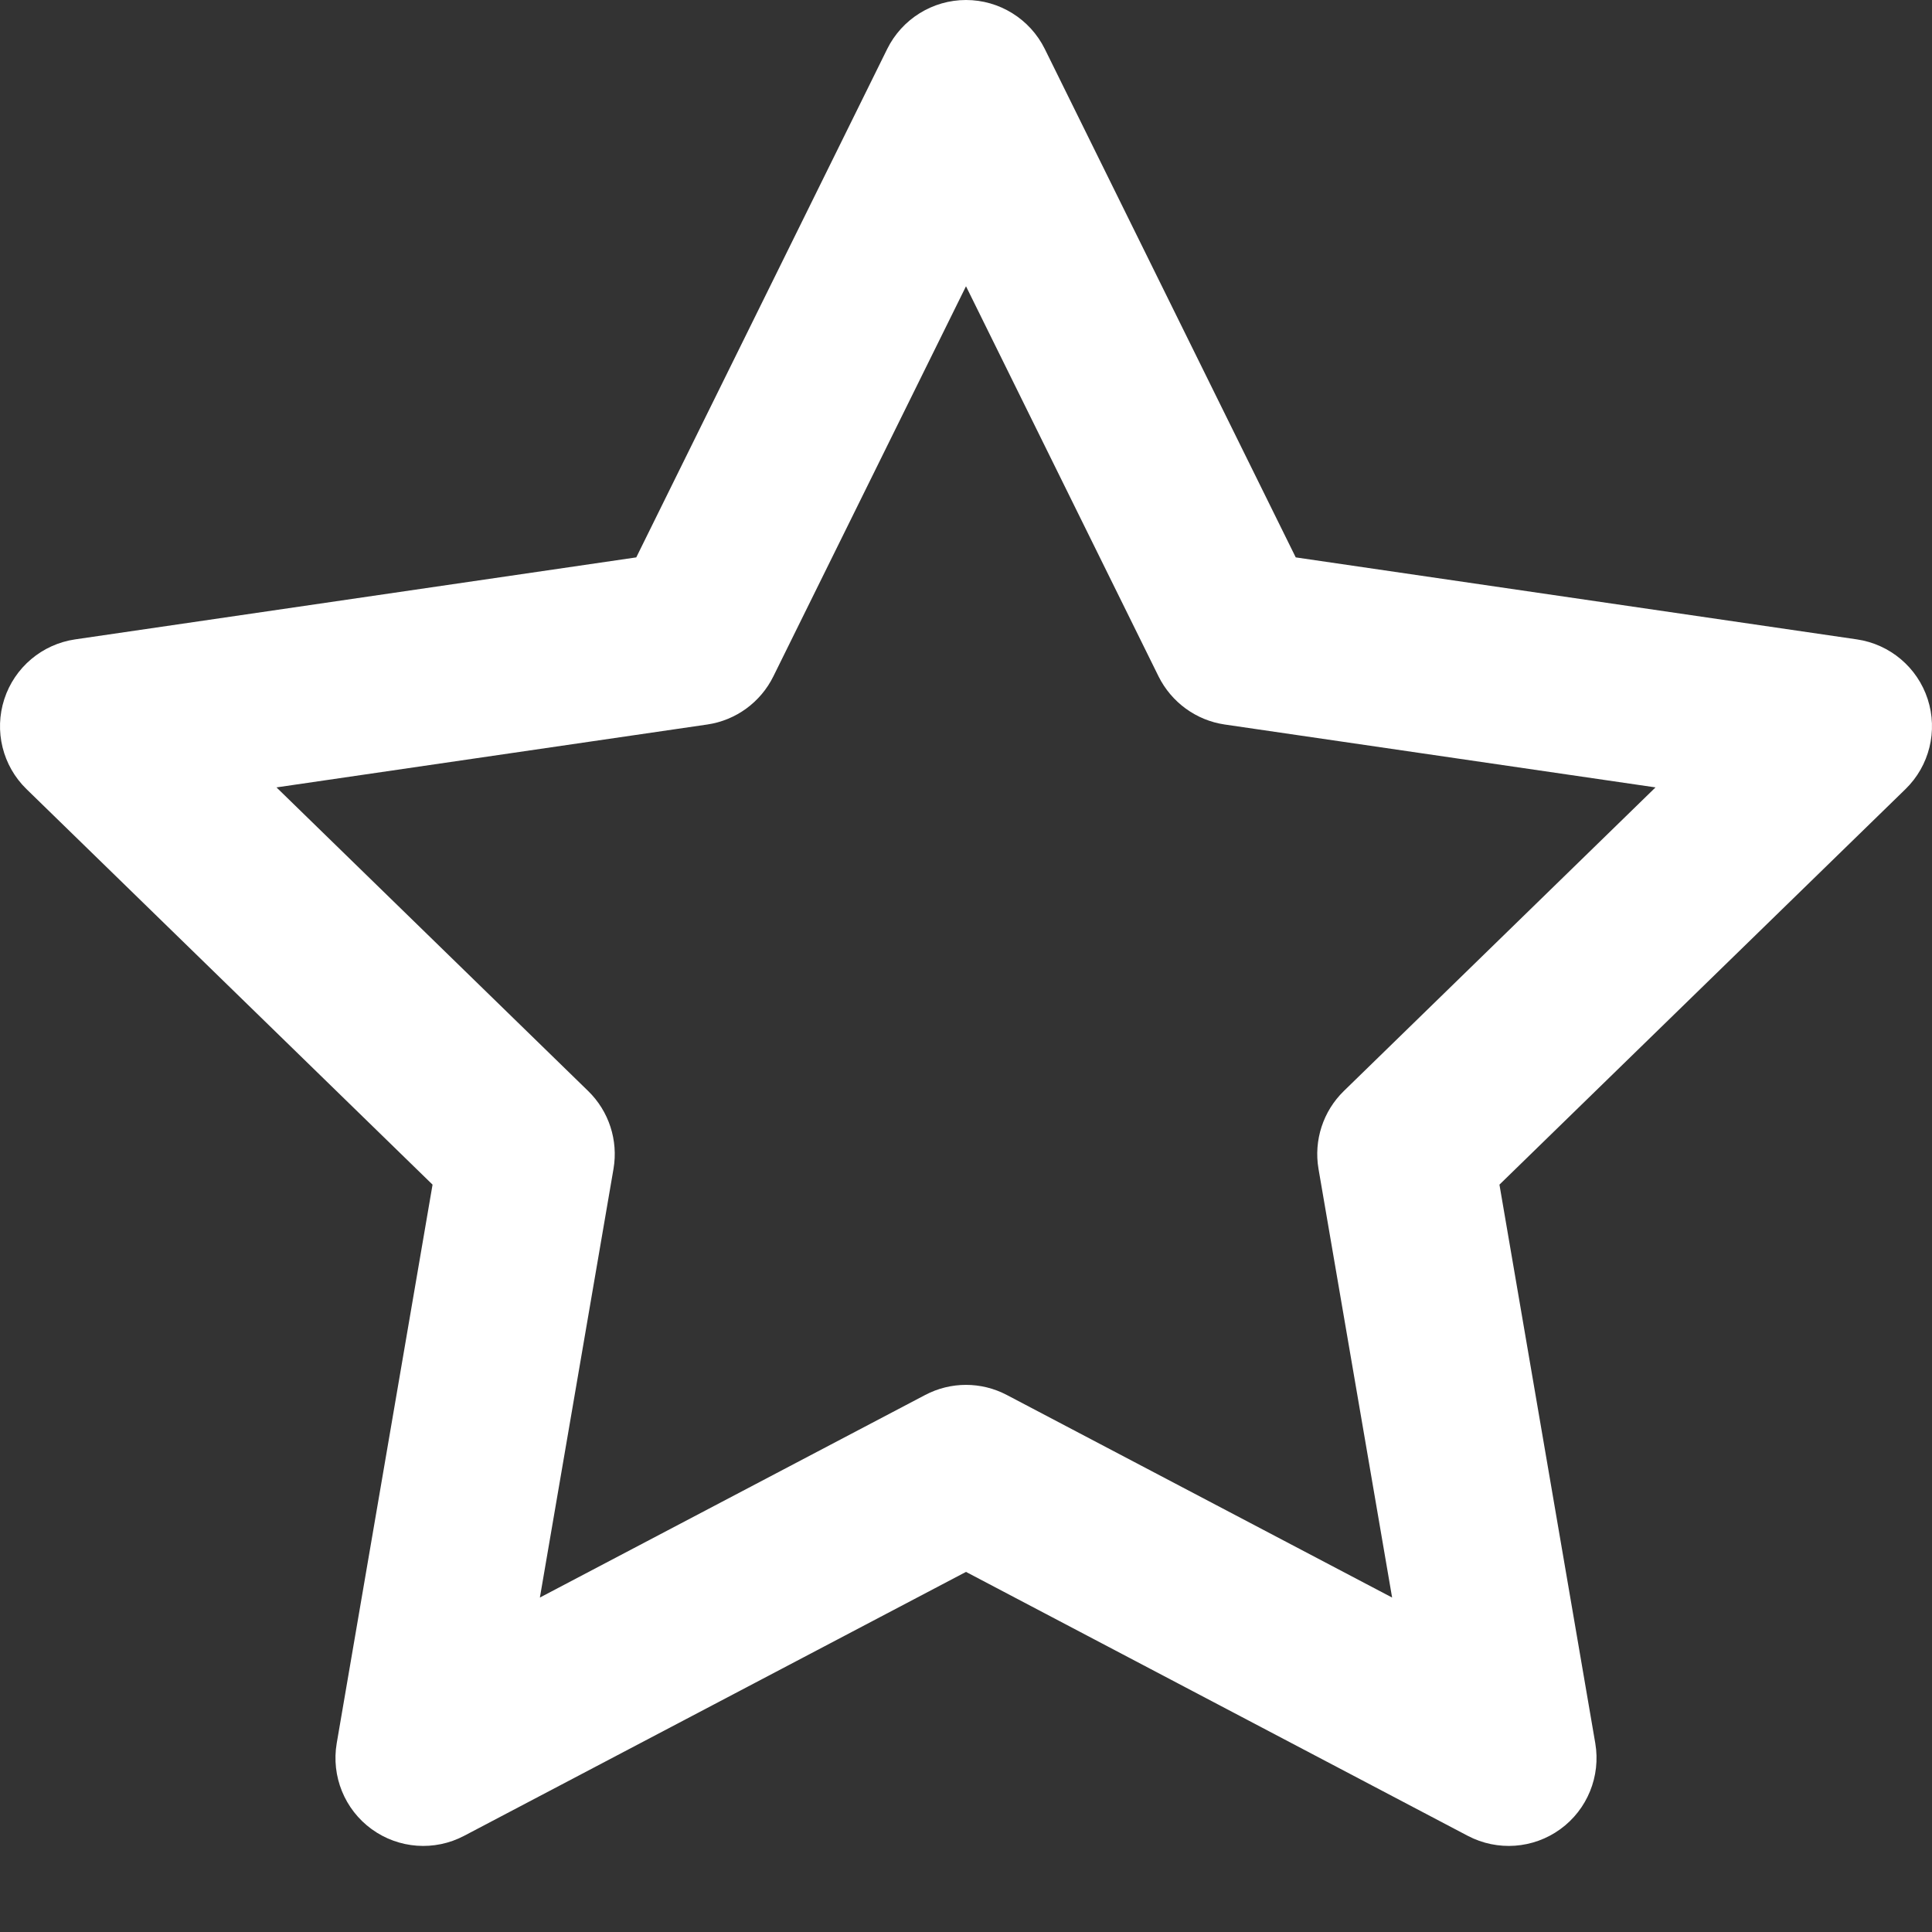 <svg width="18" height="18" viewBox="0 0 18 18" fill="none" xmlns="http://www.w3.org/2000/svg">
<rect x="0" y="0" width="18" height="18" fill="#333333" stroke="none"/>
<path fill-rule="evenodd" clip-rule="evenodd" d="M9 0C9.311 0 9.596 0.177 9.734 0.456L12.072 5.193L17.3 5.957C17.608 6.002 17.864 6.218 17.96 6.514C18.056 6.81 17.976 7.135 17.753 7.352L13.97 11.037L14.863 16.242C14.915 16.549 14.789 16.859 14.537 17.042C14.285 17.225 13.951 17.249 13.675 17.104L9 14.645L4.324 17.104C4.049 17.249 3.715 17.225 3.463 17.042C3.211 16.859 3.085 16.549 3.137 16.242L4.03 11.037L0.247 7.352C0.024 7.135 -0.056 6.81 0.04 6.514C0.136 6.218 0.392 6.002 0.7 5.957L5.928 5.193L8.266 0.456C8.404 0.177 8.689 0 9 0ZM9 2.667L7.205 6.302C7.086 6.543 6.856 6.711 6.59 6.75L2.576 7.336L5.48 10.165C5.673 10.353 5.761 10.624 5.716 10.889L5.03 14.884L8.619 12.997C8.858 12.871 9.142 12.871 9.381 12.997L12.97 14.884L12.284 10.889C12.239 10.624 12.327 10.353 12.52 10.165L15.424 7.336L11.41 6.75C11.144 6.711 10.914 6.543 10.794 6.302L9 2.667Z" fill="white"/>
</svg>
